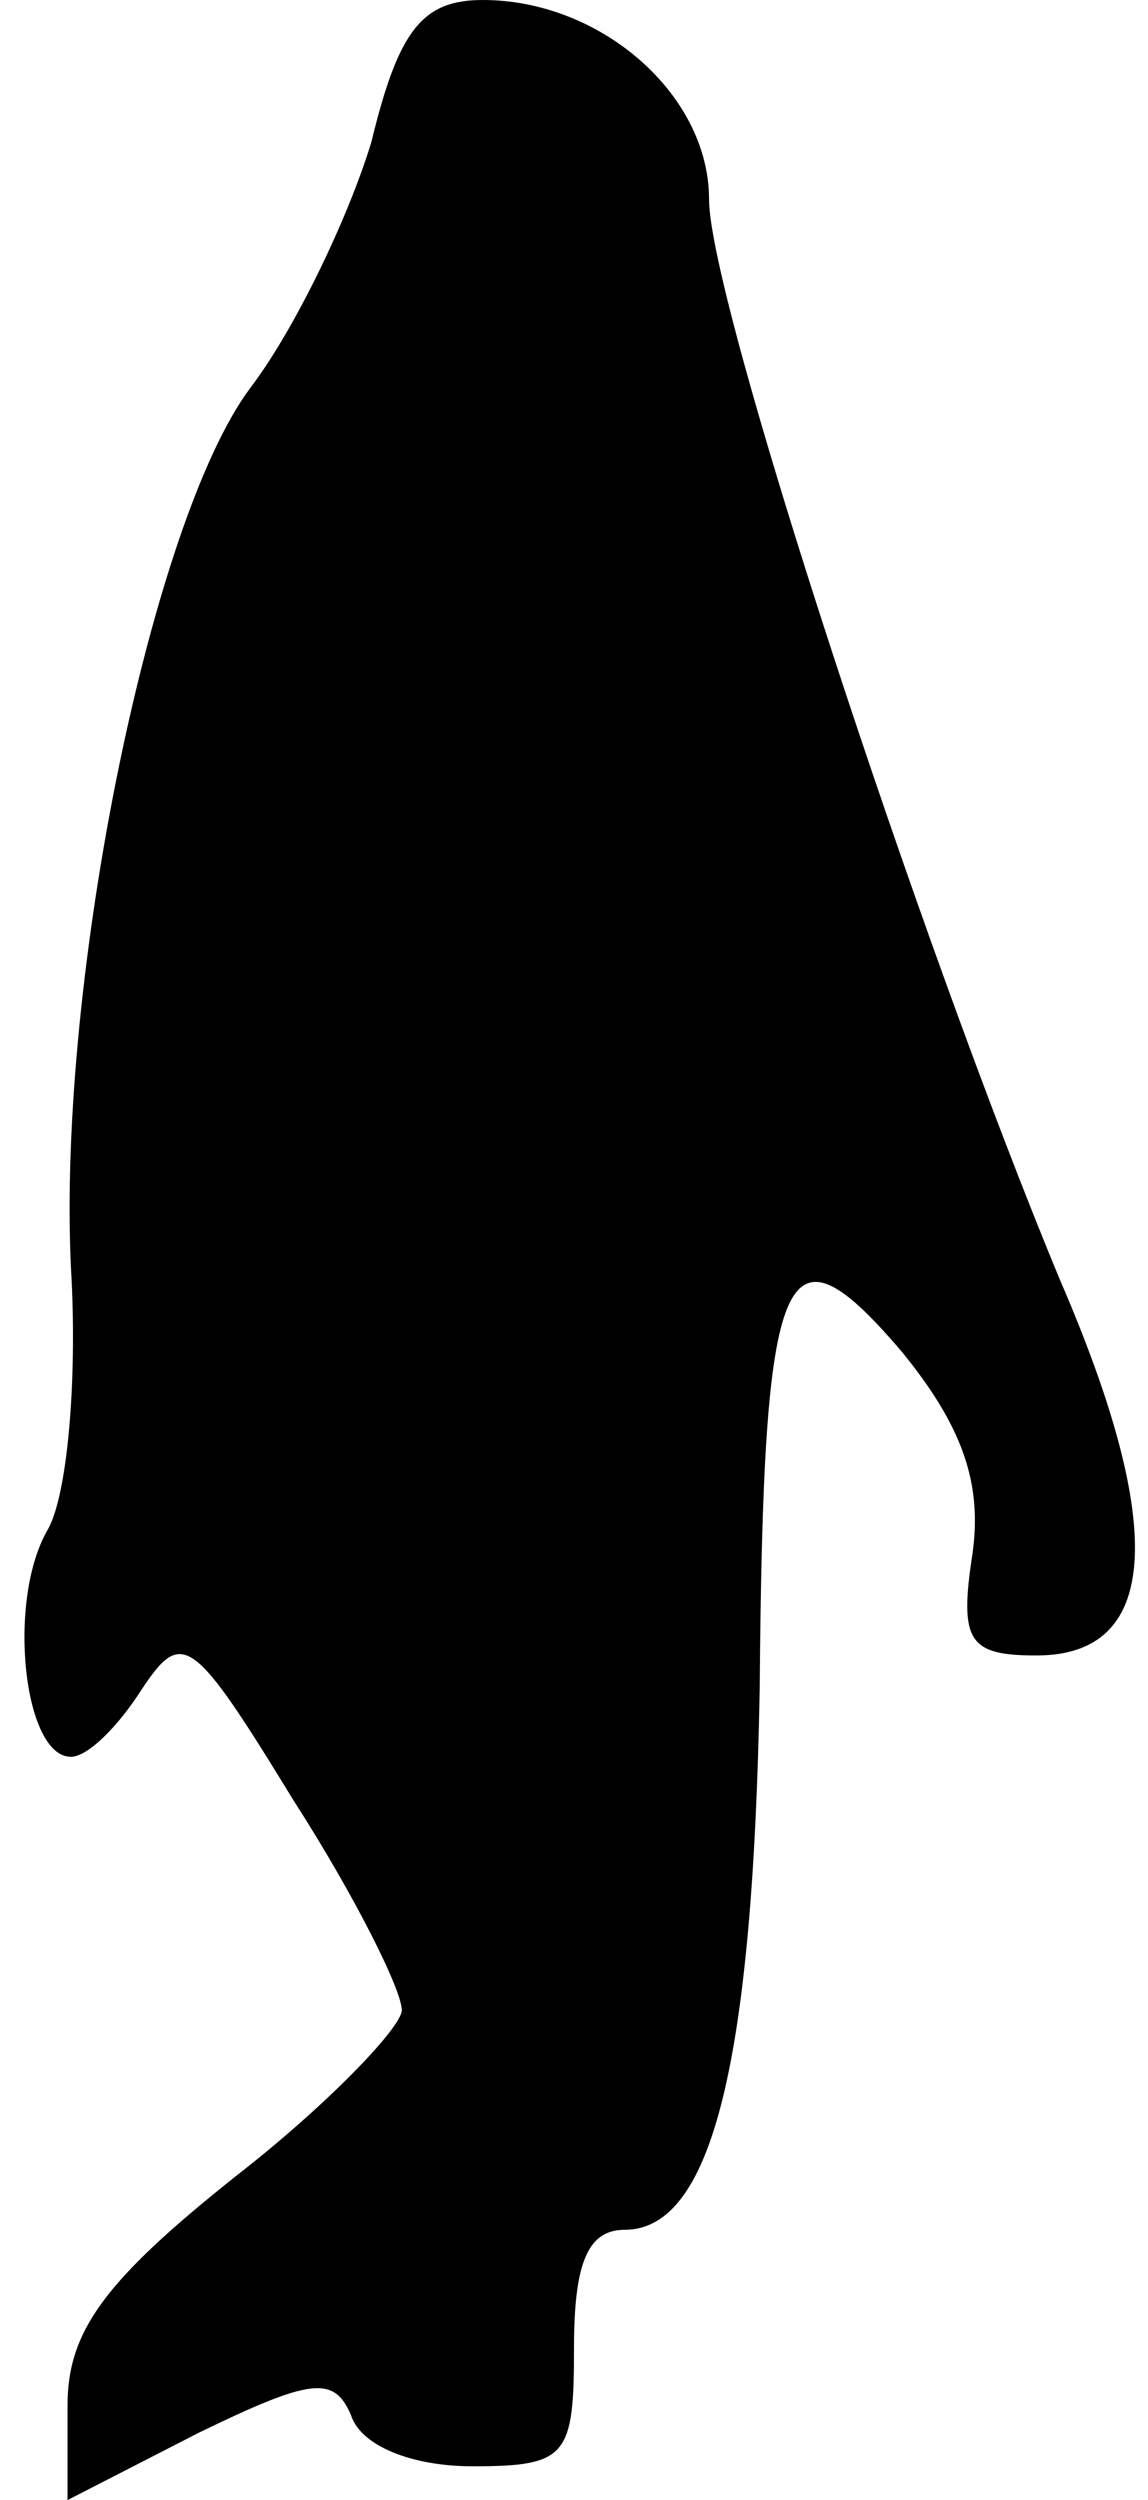 <?xml version="1.0" standalone="no"?>
<!DOCTYPE svg PUBLIC "-//W3C//DTD SVG 20010904//EN"
 "http://www.w3.org/TR/2001/REC-SVG-20010904/DTD/svg10.dtd">
<svg version="1.0" xmlns="http://www.w3.org/2000/svg"
 width="34pt" height="74pt" viewBox="0 0 34 74"
 preserveAspectRatio="xMidYMid meet">
<g transform="translate(0,74) scale(0.1,-0.1)"
fill="#000000" stroke="none">
<path fill="#000000" stroke="none" d="M110 698 c-7 -23 -23 -56 -36 -73 -29
-39 -57 -174 -53 -260 2 -33 -1 -68 -7 -78 -12 -21 -7 -67 7 -67 5 0 14 9 21
20 12 18 15 16 45 -33 18 -28 32 -56 32 -62 0 -5 -22 -28 -49 -49 -39 -31 -50
-46 -50 -68 l0 -28 39 20 c33 16 40 17 45 5 3 -9 18 -15 36 -15 28 0 30 3 30
35 0 25 4 35 15 35 26 0 38 50 40 160 1 127 7 141 42 100 18 -22 24 -39 21
-60 -4 -26 -1 -30 19 -30 36 0 39 37 7 111 -42 101 -104 290 -104 320 0 31
-32 59 -67 59 -18 0 -25 -9 -33 -42z"/>
</g>
</svg>
